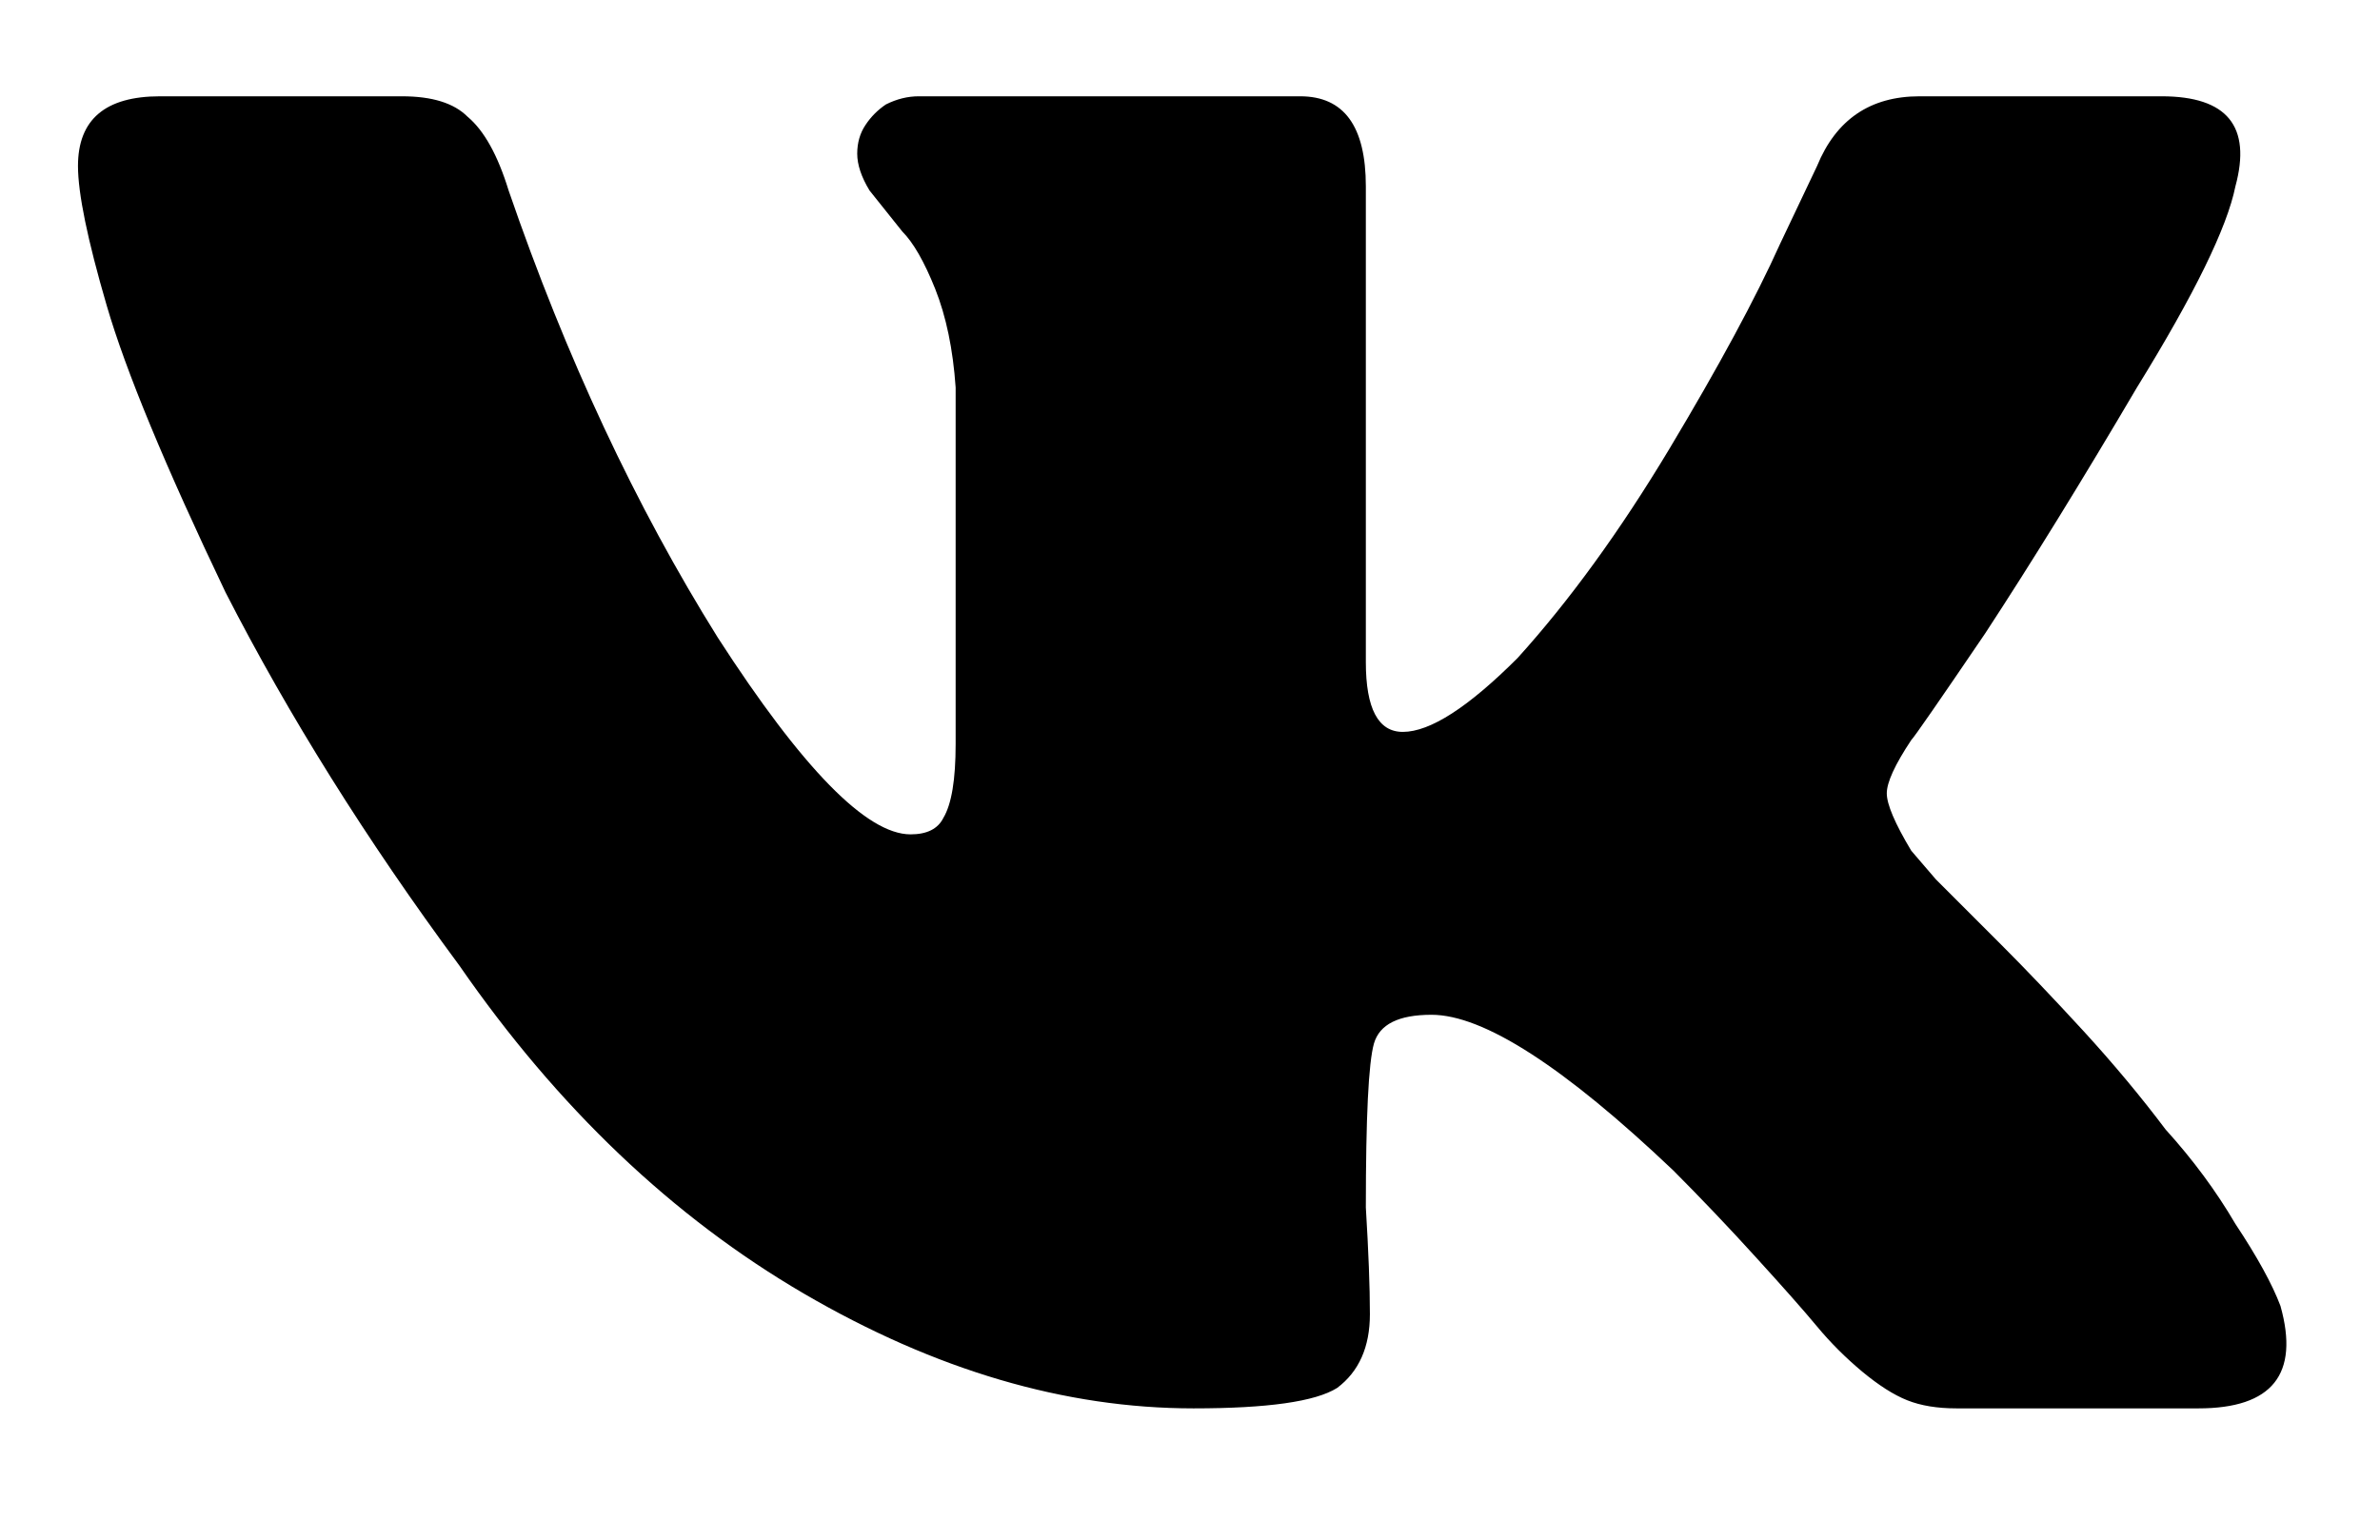 <svg width="17" height="11" viewBox="0 0 17 11" fill="none" xmlns="http://www.w3.org/2000/svg">
<path d="M15.967 1.332C15.908 1.625 15.674 2.104 15.264 2.768C14.873 3.432 14.512 4.018 14.18 4.525C13.848 5.014 13.672 5.268 13.652 5.287C13.535 5.463 13.477 5.59 13.477 5.668C13.477 5.746 13.535 5.883 13.652 6.078C13.652 6.078 13.711 6.146 13.828 6.283C13.965 6.42 14.121 6.576 14.297 6.752C14.473 6.928 14.668 7.133 14.883 7.367C15.098 7.602 15.293 7.836 15.469 8.07C15.664 8.285 15.83 8.51 15.967 8.744C16.123 8.979 16.23 9.174 16.289 9.33C16.426 9.818 16.23 10.062 15.703 10.062H13.975C13.838 10.062 13.721 10.043 13.623 10.004C13.525 9.965 13.418 9.896 13.301 9.799C13.184 9.701 13.076 9.594 12.979 9.477C12.881 9.359 12.734 9.193 12.539 8.979C12.344 8.764 12.148 8.559 11.953 8.363C11.172 7.621 10.596 7.25 10.225 7.25C9.99 7.25 9.854 7.318 9.814 7.455C9.775 7.592 9.756 7.982 9.756 8.627C9.775 8.939 9.785 9.193 9.785 9.389C9.785 9.623 9.707 9.799 9.551 9.916C9.395 10.014 9.053 10.062 8.525 10.062C7.607 10.062 6.68 9.789 5.742 9.242C4.805 8.695 3.984 7.914 3.281 6.898C2.617 6 2.061 5.111 1.611 4.232C1.182 3.334 0.898 2.65 0.762 2.182C0.625 1.713 0.557 1.381 0.557 1.186C0.557 0.854 0.752 0.688 1.143 0.688H2.871C3.086 0.688 3.242 0.736 3.34 0.834C3.457 0.932 3.555 1.107 3.633 1.361C4.043 2.553 4.541 3.617 5.127 4.555C5.732 5.492 6.191 5.961 6.504 5.961C6.621 5.961 6.699 5.922 6.738 5.844C6.797 5.746 6.826 5.57 6.826 5.316V2.768C6.807 2.494 6.758 2.26 6.68 2.064C6.602 1.869 6.523 1.732 6.445 1.654C6.367 1.557 6.289 1.459 6.211 1.361C6.152 1.264 6.123 1.176 6.123 1.098C6.123 1.02 6.143 0.951 6.182 0.893C6.221 0.834 6.27 0.785 6.328 0.746C6.406 0.707 6.484 0.688 6.562 0.688H9.287C9.6 0.688 9.756 0.902 9.756 1.332V4.73C9.756 5.062 9.844 5.229 10.02 5.229C10.215 5.229 10.488 5.053 10.84 4.701C11.211 4.291 11.572 3.793 11.924 3.207C12.275 2.621 12.539 2.133 12.715 1.742L12.979 1.186C13.115 0.854 13.359 0.688 13.711 0.688H15.44C15.908 0.688 16.084 0.902 15.967 1.332Z" fill="black"/>
</svg>
